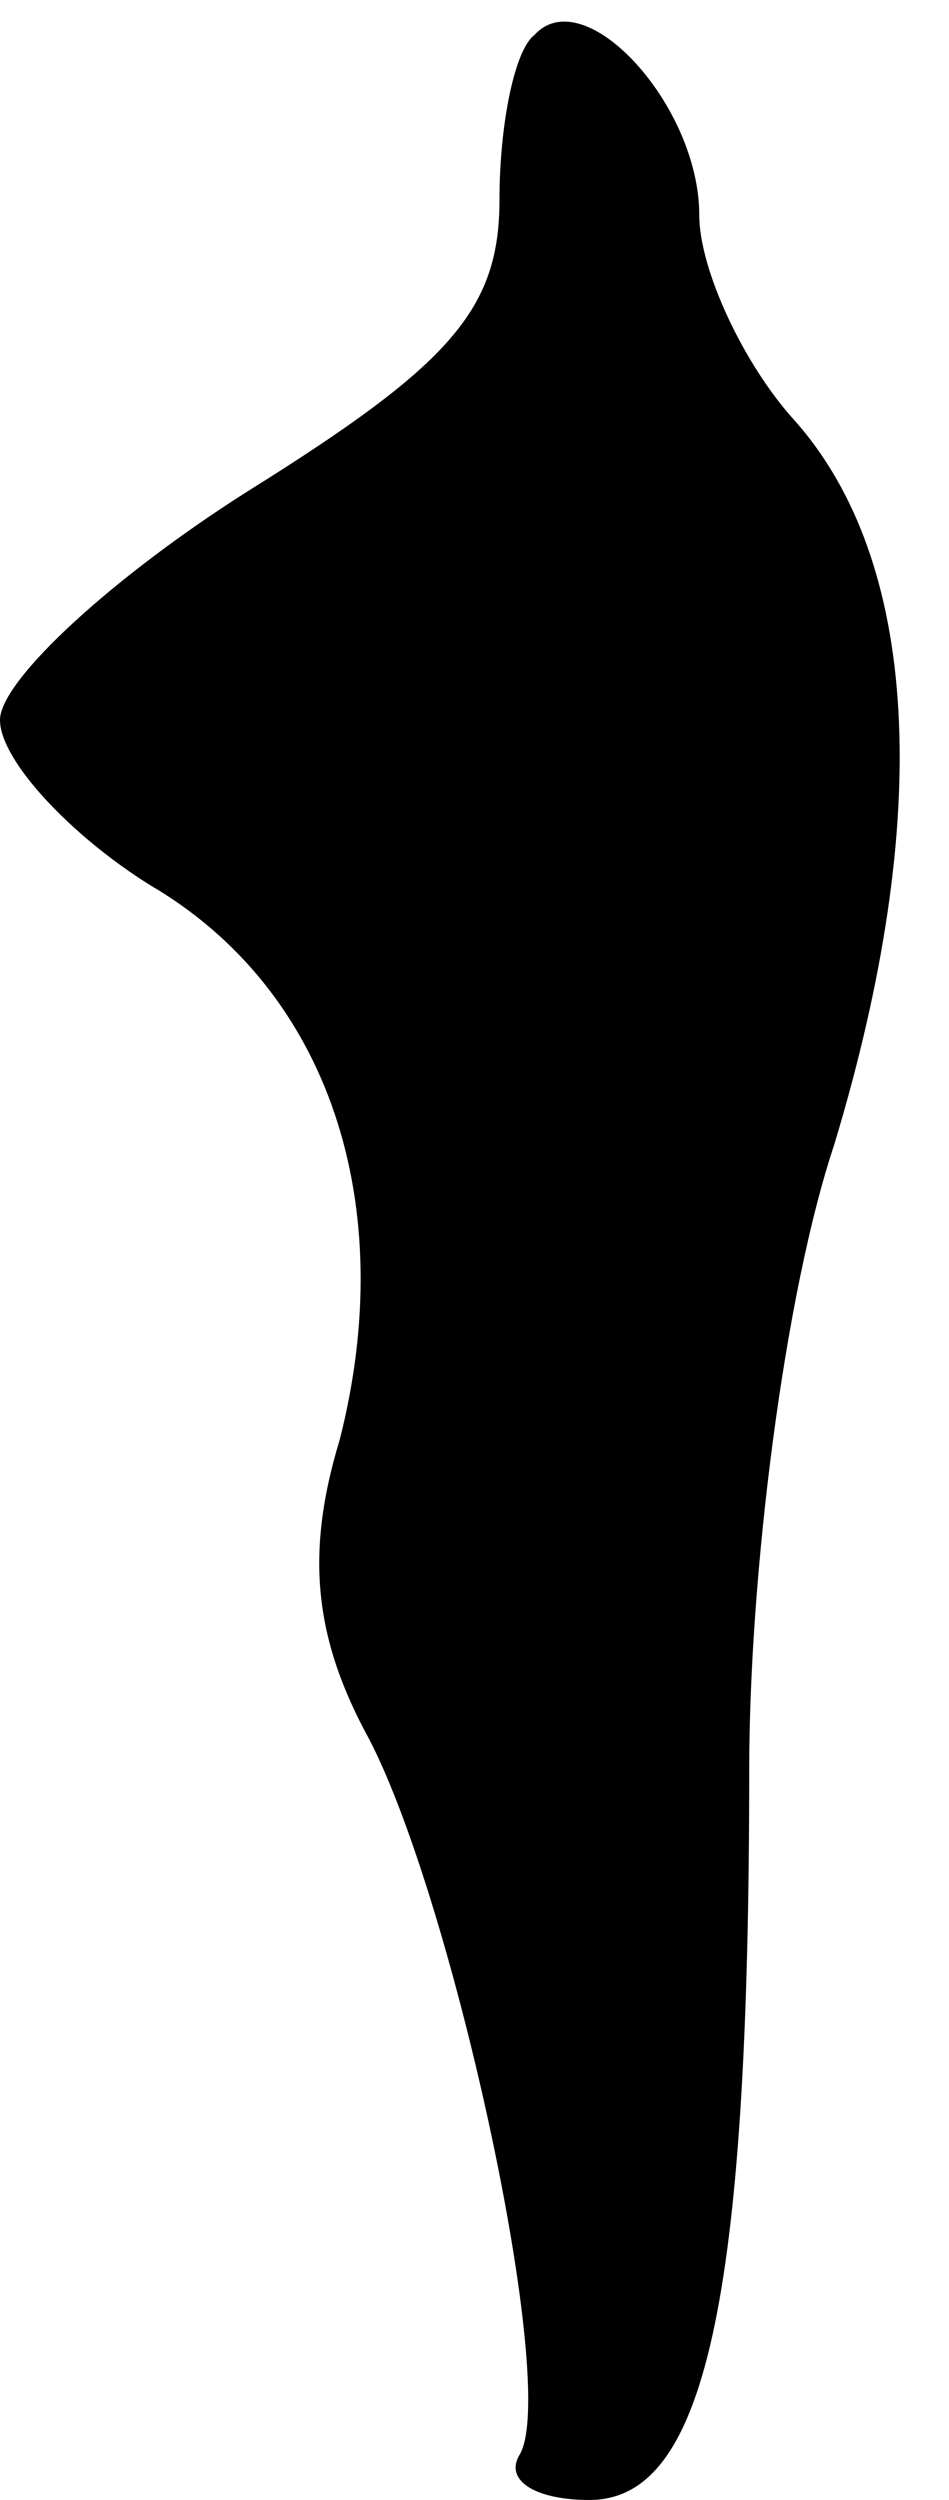 <?xml version="1.0" standalone="no"?>
<!DOCTYPE svg PUBLIC "-//W3C//DTD SVG 20010904//EN"
 "http://www.w3.org/TR/2001/REC-SVG-20010904/DTD/svg10.dtd">
<svg version="1.0" xmlns="http://www.w3.org/2000/svg"
 width="19pt" height="50pt" viewBox="0 0 19 50"
 preserveAspectRatio="xMidYMid meet">
<g transform="translate(0,50) scale(0.1,-0.1)"
fill="#000000" stroke="none">
<path fill="#000000" stroke="none" d="M107 493 c-4 -3 -7 -18 -7 -33 0 -22
-10 -33 -50 -58 -27 -17 -50 -38 -50 -46 0 -8 14 -23 30 -33 36 -21 50 -64 38
-111 -7 -23 -5 -40 6 -60 17 -33 38 -130 30 -143 -3 -5 3 -9 14 -9 23 0 32 39
32 146 0 39 7 95 17 125 20 66 17 117 -8 145 -10 11 -19 30 -19 41 0 22 -23
47 -33 36z"/>
</g>
</svg>
